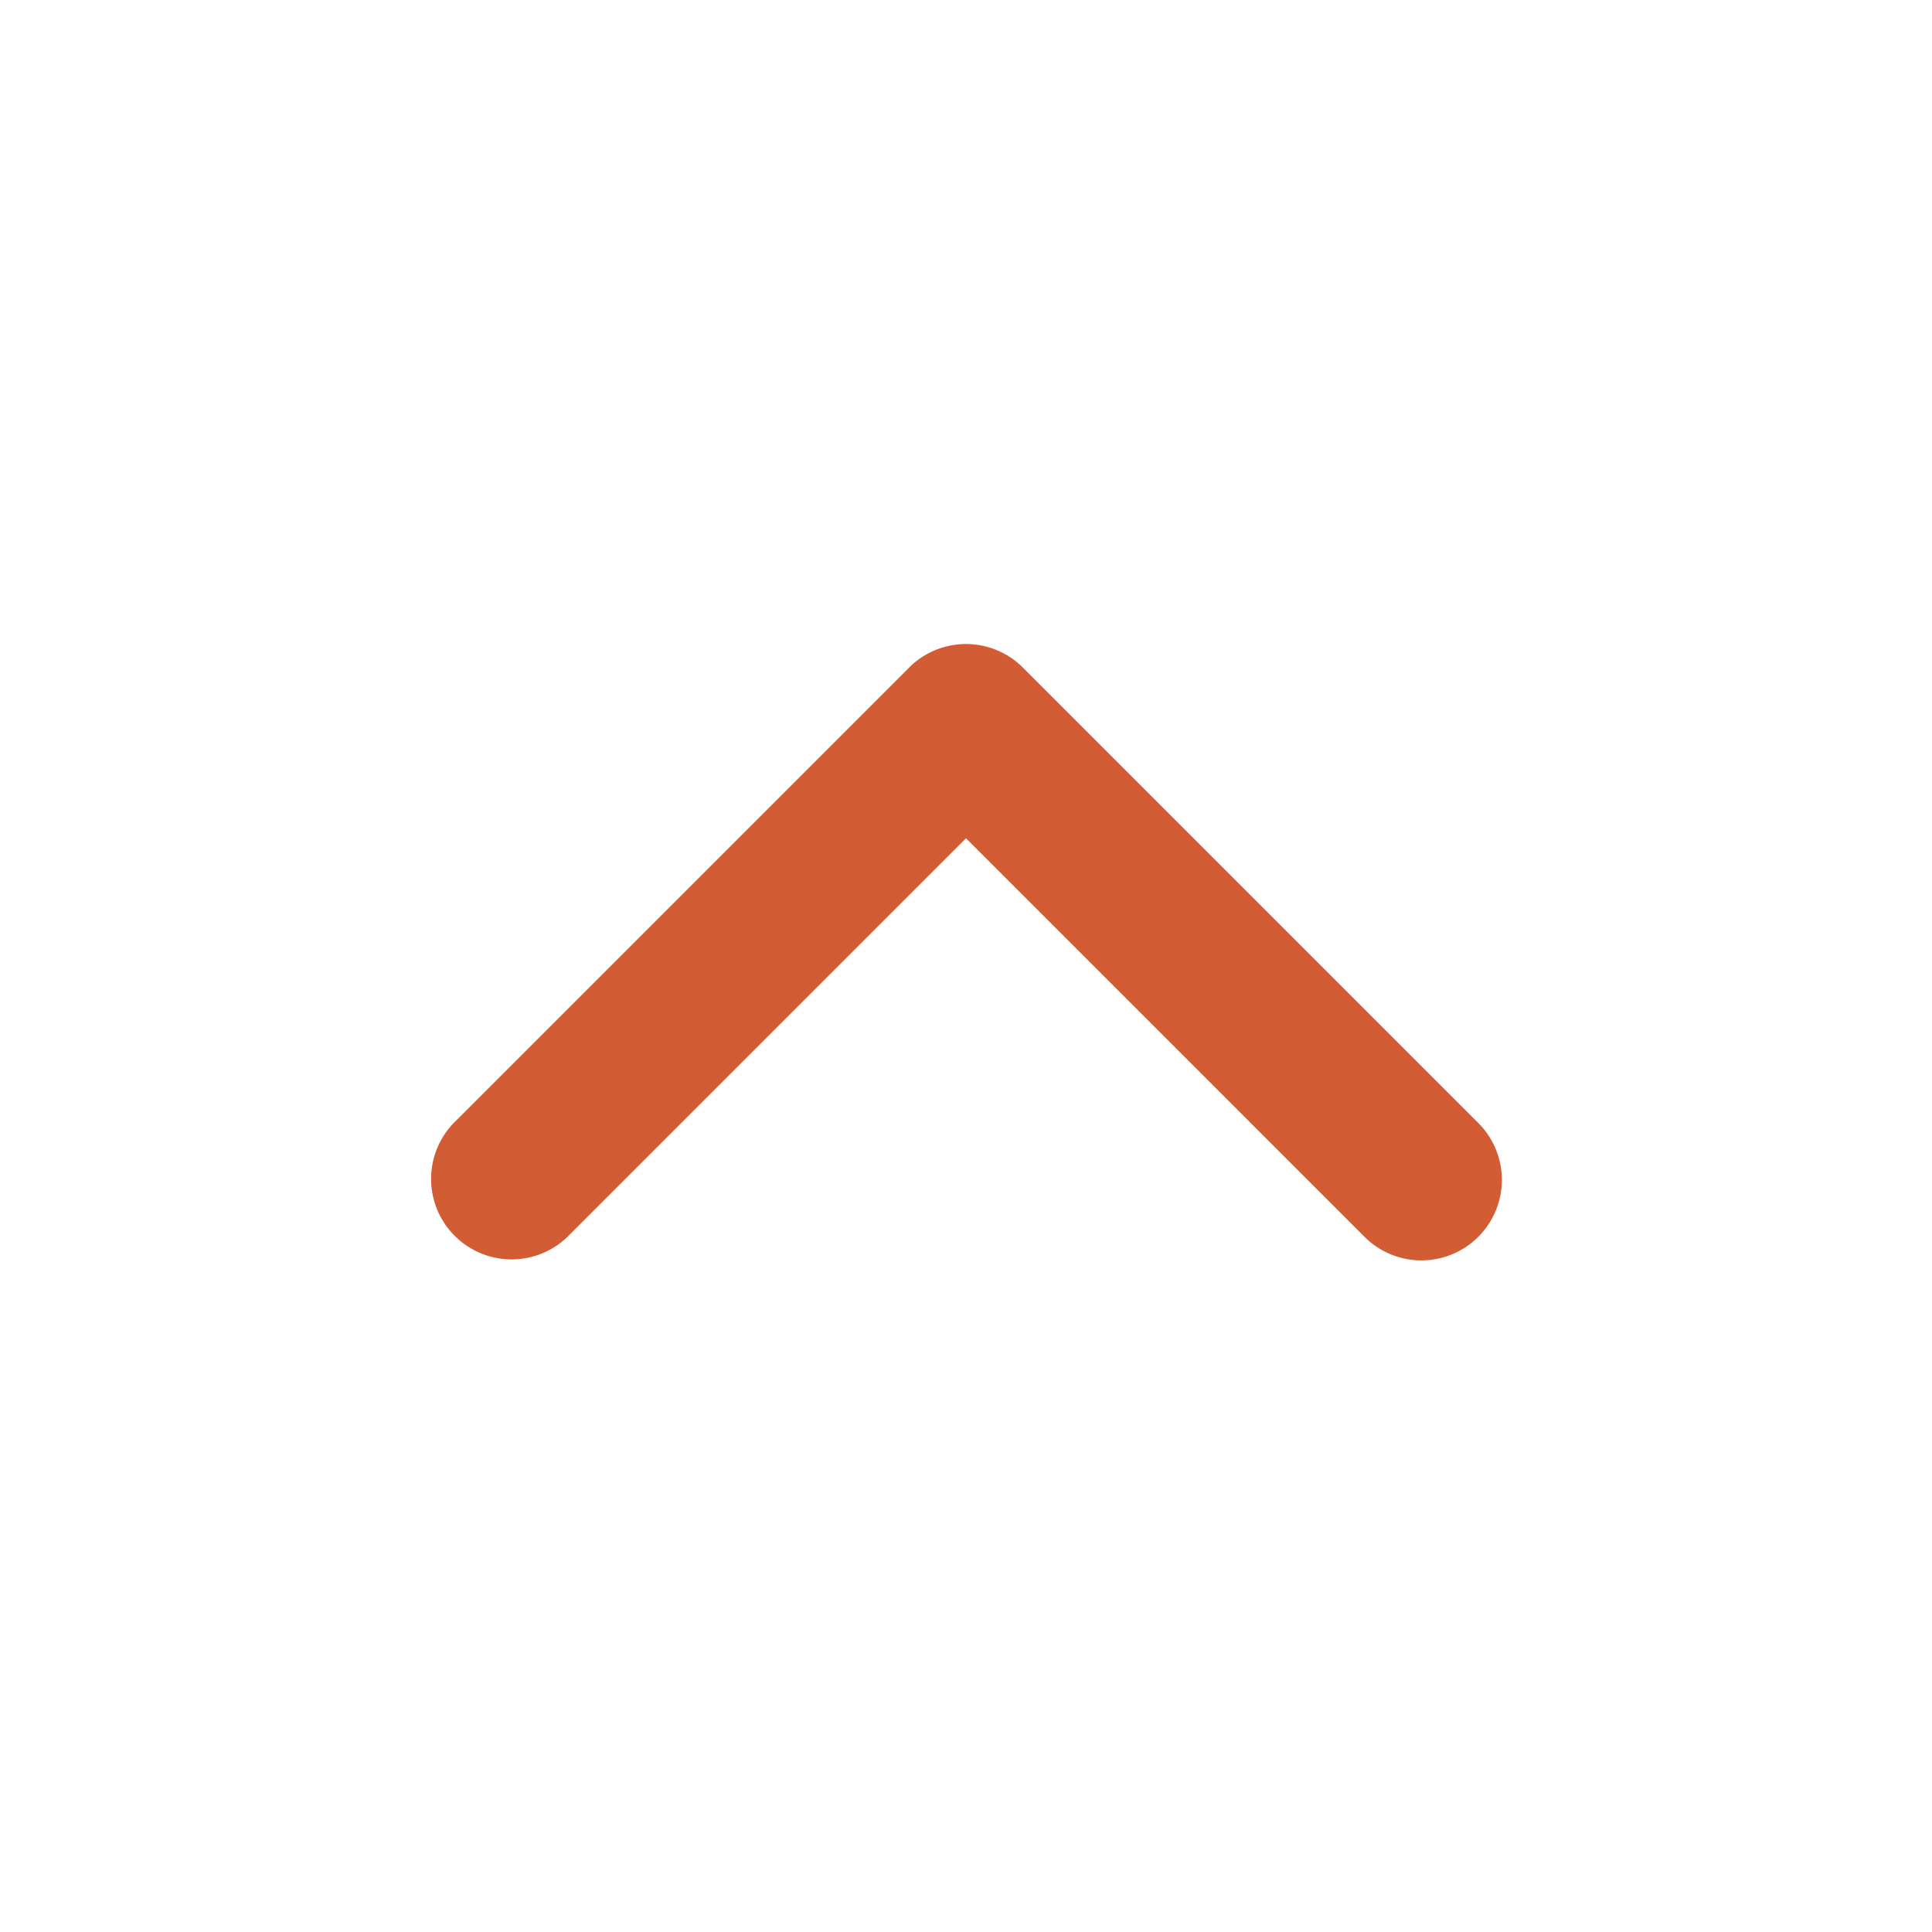 <!DOCTYPE svg PUBLIC "-//W3C//DTD SVG 1.1//EN" "http://www.w3.org/Graphics/SVG/1.1/DTD/svg11.dtd">

<!-- Uploaded to: SVG Repo, www.svgrepo.com, Transformed by: SVG Repo Mixer Tools -->
<svg fill="#D25D34" width="800px" height="800px" viewBox="0 0 24 24" xmlns="http://www.w3.org/2000/svg">

<g id="SVGRepo_bgCarrier" stroke-width="0"/>

<g id="SVGRepo_tracerCarrier" stroke-linecap="round" stroke-linejoin="round"/>

<g id="SVGRepo_iconCarrier"> <path d="M17.657 15.657a1 1 0 0 1-.707-.293L12 10.414l-4.95 4.95a1 1 0 0 1-1.414-1.414l5.657-5.657a1 1 0 0 1 1.414 0l5.657 5.657a1 1 0 0 1-.707 1.707z"/> </g>

</svg>